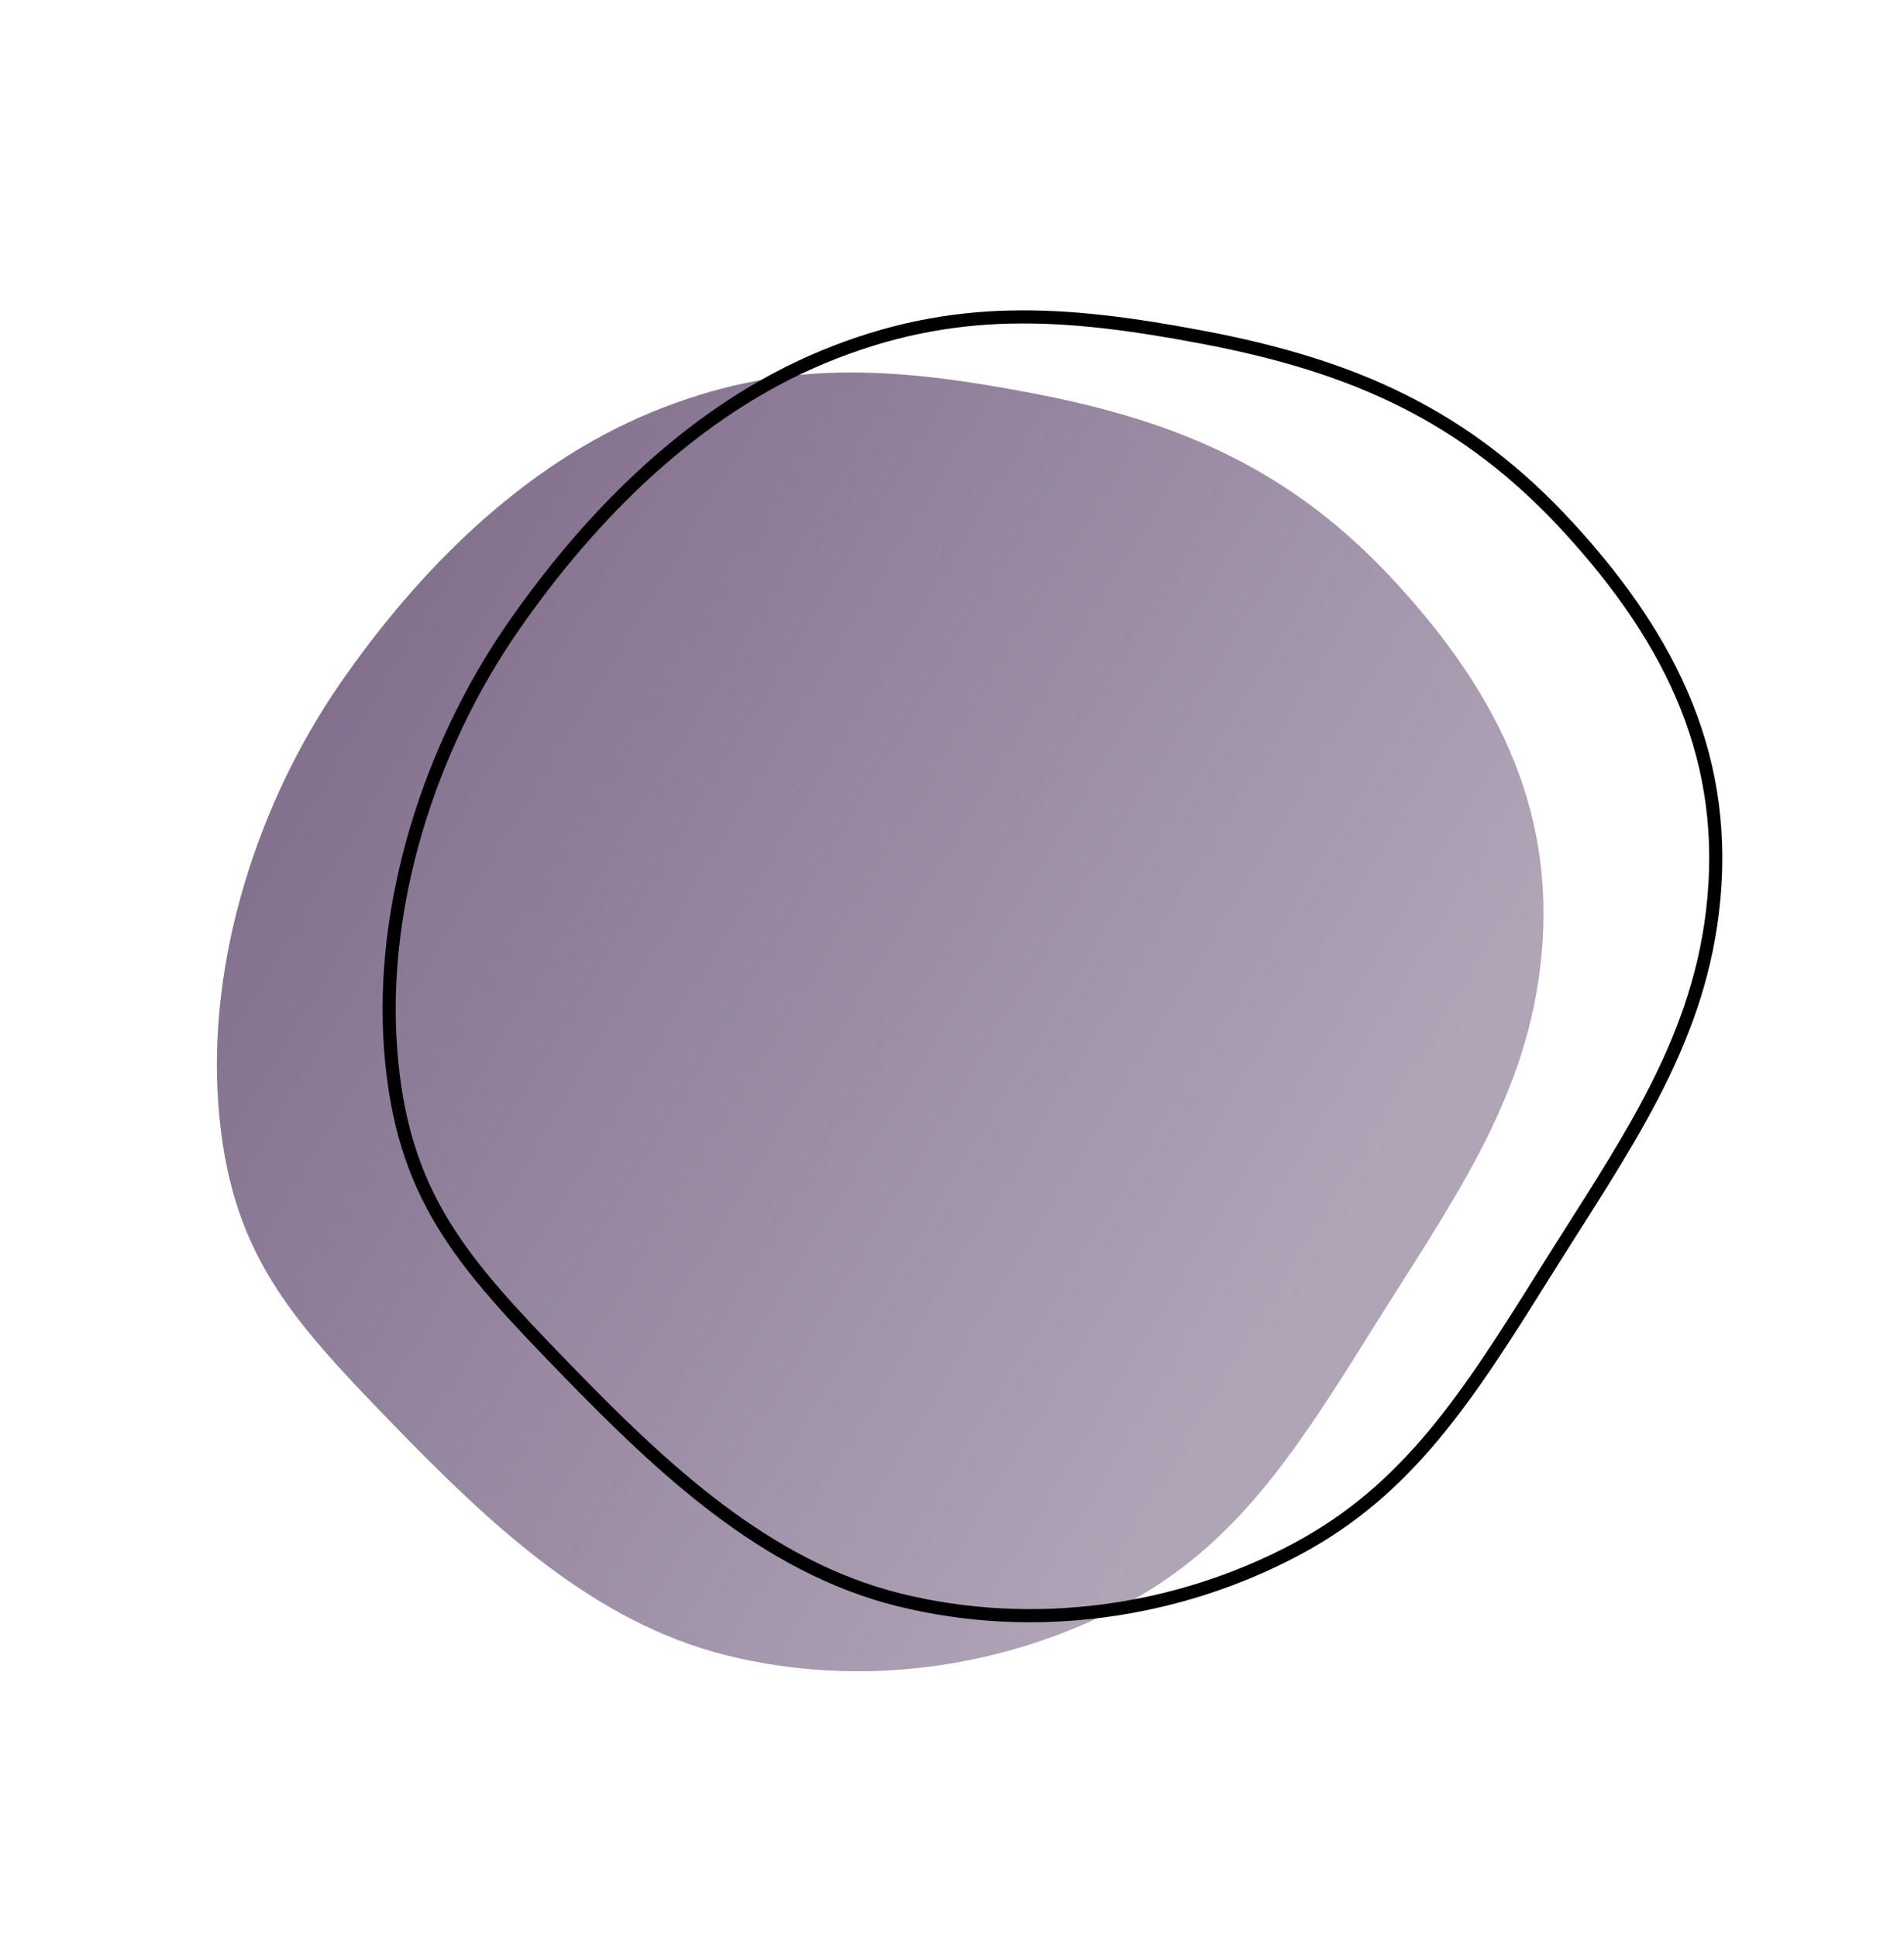 <svg width="234" height="238" viewBox="0 0 234 238" fill="none" xmlns="http://www.w3.org/2000/svg">
<path fill-rule="evenodd" clip-rule="evenodd" d="M168.72 163.238C159.18 178.511 151.93 189.847 138.189 197.186C123.481 205.042 105.808 207.499 89.344 203.428C72.879 199.356 60.105 187.188 48.218 174.936C35.498 161.827 28.214 153.763 26.842 135.828C25.473 117.918 31.688 98.612 41.814 83.968C51.442 70.045 64.252 57.191 80.032 50.674C95.972 44.091 109.561 45.031 126.739 48.291C145.151 51.785 158.953 57.848 171.633 71.687C184.463 85.69 191.526 100.425 189.287 118.918C187.264 135.635 178.26 147.964 168.72 163.238Z" fill="url(#paint0_linear_20_27)"/>
<path fill-rule="evenodd" clip-rule="evenodd" d="M189.89 156.41C180.35 171.683 173.1 183.019 159.36 190.358C144.651 198.215 126.978 200.672 110.514 196.6C94.05 192.529 81.275 180.36 69.388 168.109C56.668 154.999 49.385 146.936 48.013 129C46.643 111.09 52.858 91.785 62.985 77.141C72.613 63.217 85.422 50.363 101.202 43.846C117.143 37.263 130.731 38.203 147.909 41.463C166.321 44.957 180.124 51.02 192.803 64.859C205.633 78.862 212.696 93.597 210.458 112.091C208.434 128.807 199.43 141.137 189.89 156.41Z" stroke="black" stroke-width="1.611"/>
<defs>
<linearGradient id="paint0_linear_20_27" x1="60.5" y1="47.5" x2="183.5" y2="122" gradientUnits="userSpaceOnUse">
<stop stop-color="#826F8D"/>
<stop offset="1" stop-color="#826F8D" stop-opacity="0.63"/>
</linearGradient>
</defs>
</svg>
